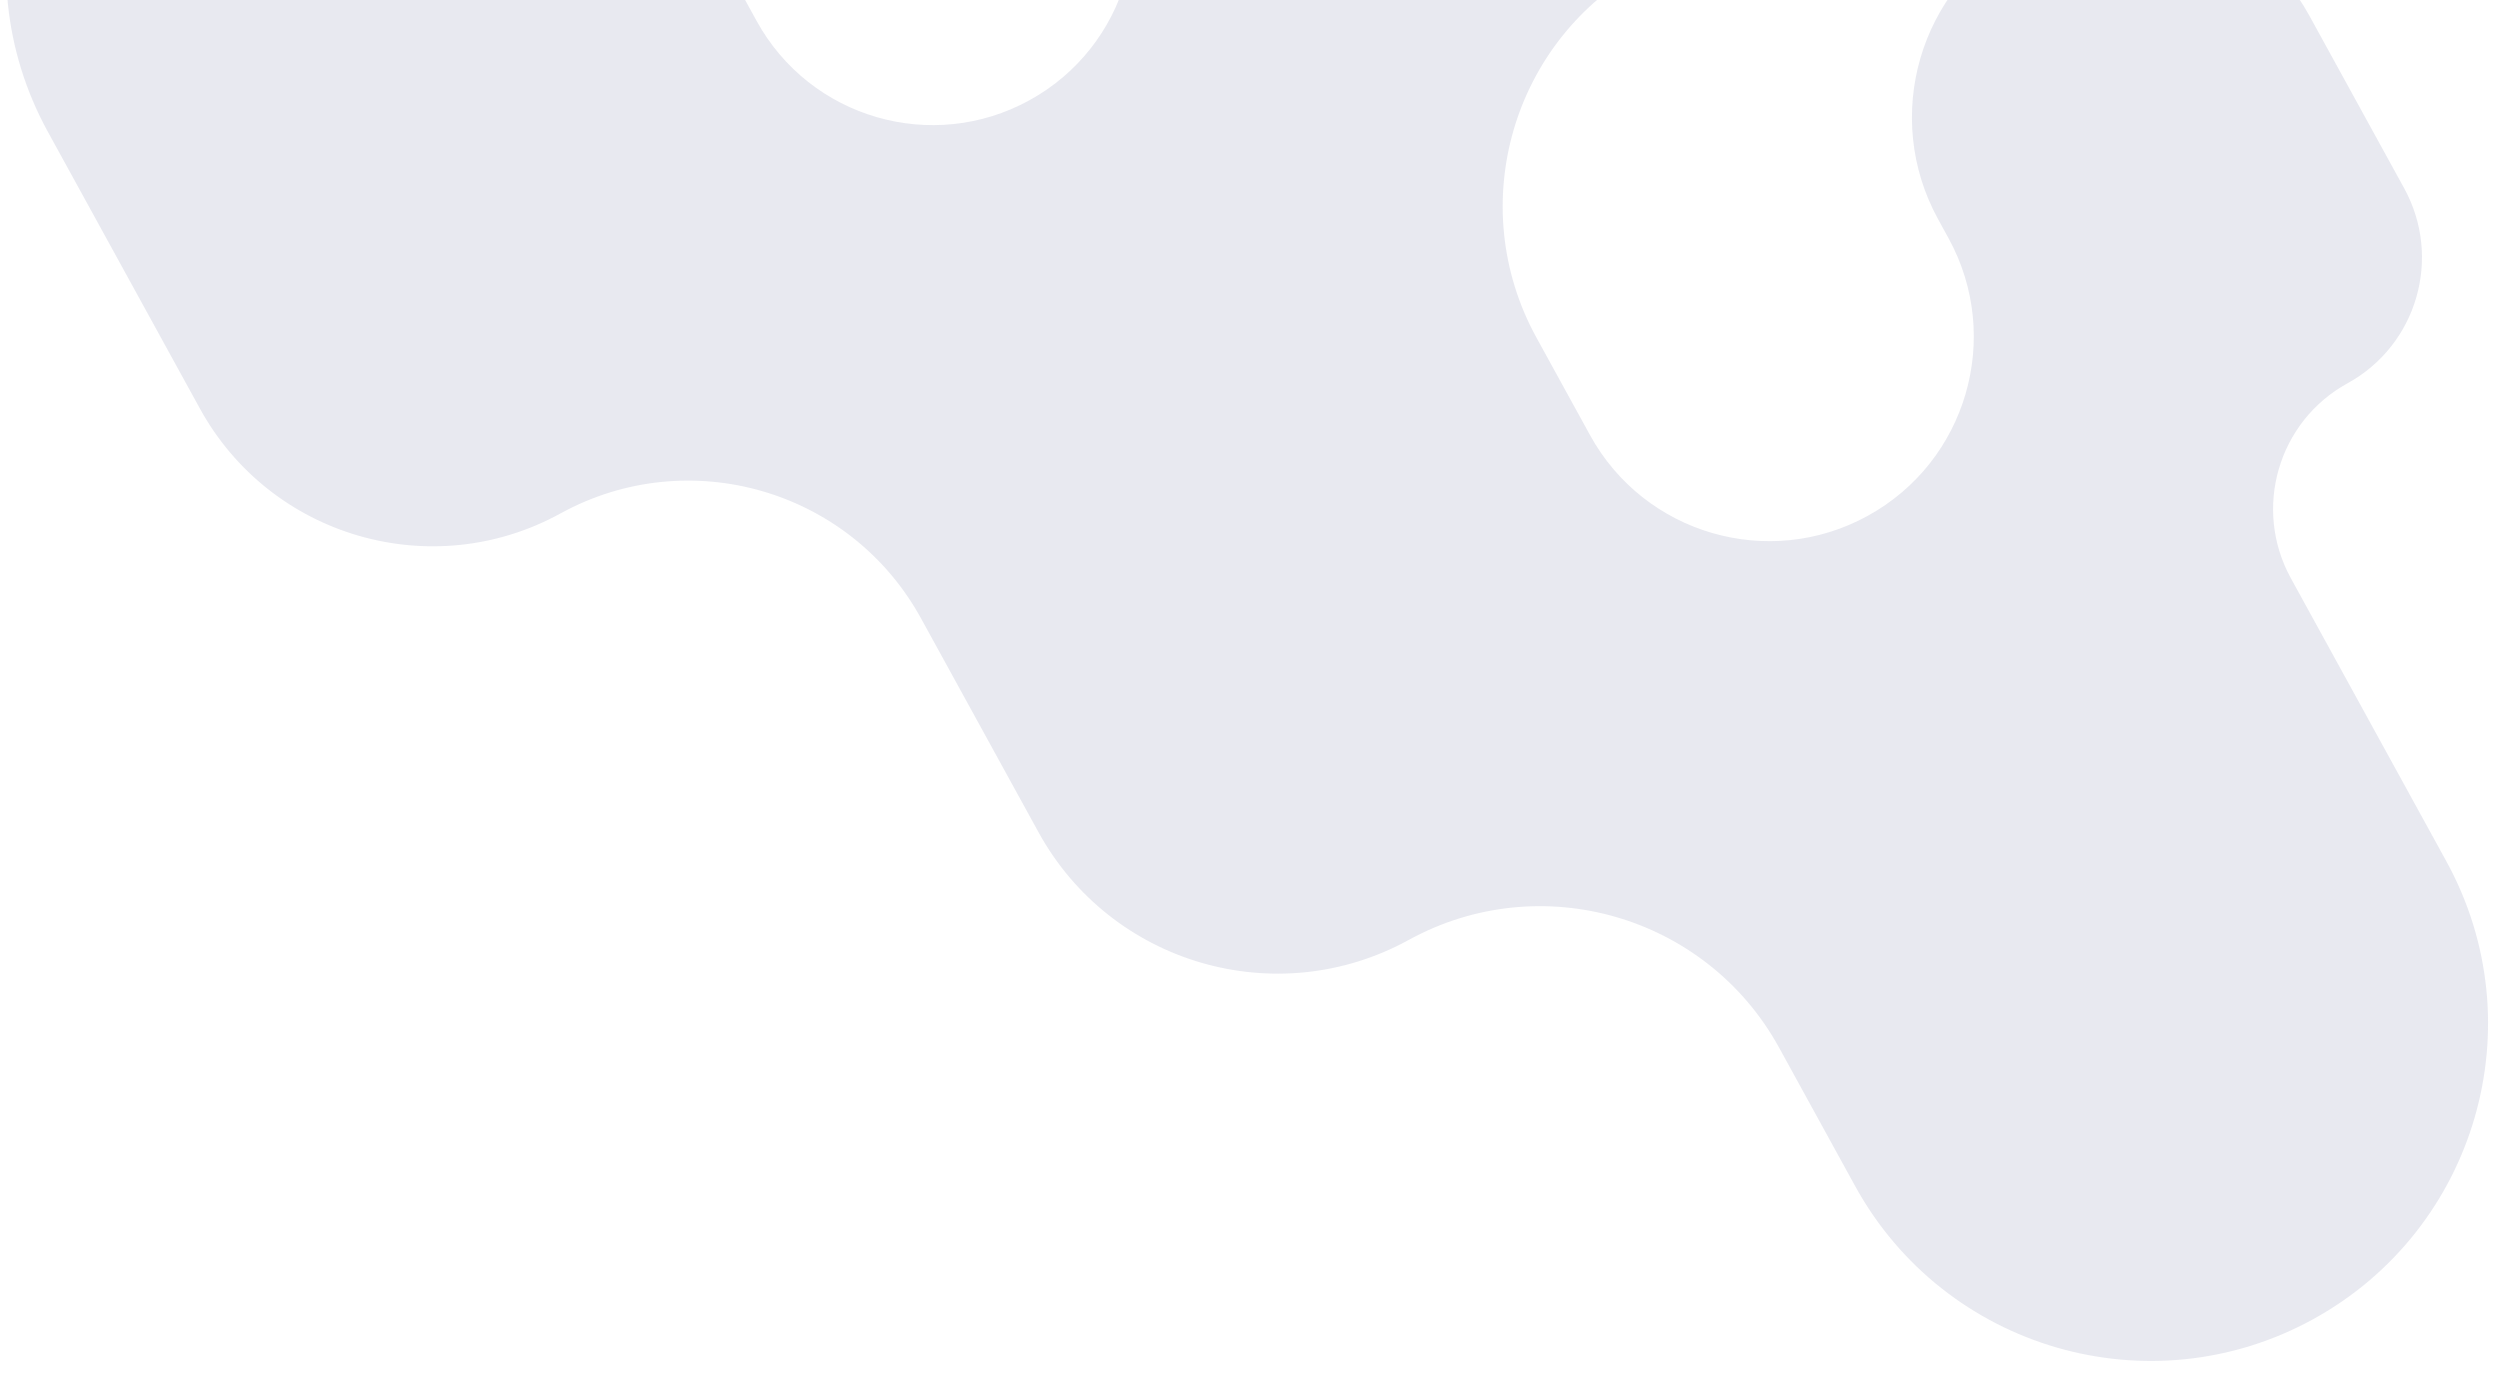 <svg width="131" height="72" viewBox="0 0 131 72" fill="none" xmlns="http://www.w3.org/2000/svg">
<path opacity="0.3" fill-rule="evenodd" clip-rule="evenodd" d="M9.49 -17.092C0.935 -12.393 -2.19 -1.648 2.509 6.907L10.475 21.409C14.175 28.144 22.634 30.604 29.368 26.905C36.103 23.205 44.562 25.666 48.261 32.401L54.417 43.607C58.217 50.524 66.904 53.051 73.82 49.251C80.737 45.452 89.424 47.979 93.224 54.895L97.207 62.146C101.906 70.701 112.651 73.827 121.206 69.128C129.761 64.428 132.887 53.683 128.187 45.128L120.04 30.297C118.04 26.656 119.37 22.084 123.011 20.084C126.651 18.084 127.981 13.512 125.982 9.871L121.003 0.808C118.053 -4.562 111.309 -6.524 105.939 -3.574C100.57 -0.624 98.608 6.12 101.558 11.489L102.101 12.479C104.951 17.666 103.056 24.182 97.868 27.031C92.681 29.881 86.165 27.986 83.316 22.798L80.509 17.689C76.709 10.772 79.236 2.085 86.153 -1.715C93.07 -5.514 95.597 -14.202 91.797 -21.118L84.012 -35.291C79.313 -43.846 68.568 -46.971 60.013 -42.272C51.458 -37.572 48.332 -26.827 53.032 -18.272L58.102 -9.043C60.901 -3.946 59.039 2.455 53.943 5.254C48.846 8.054 42.445 6.192 39.646 1.095L33.49 -10.111C28.79 -18.666 18.045 -21.791 9.49 -17.092Z" fill="#B3B6CD"/>
</svg>
